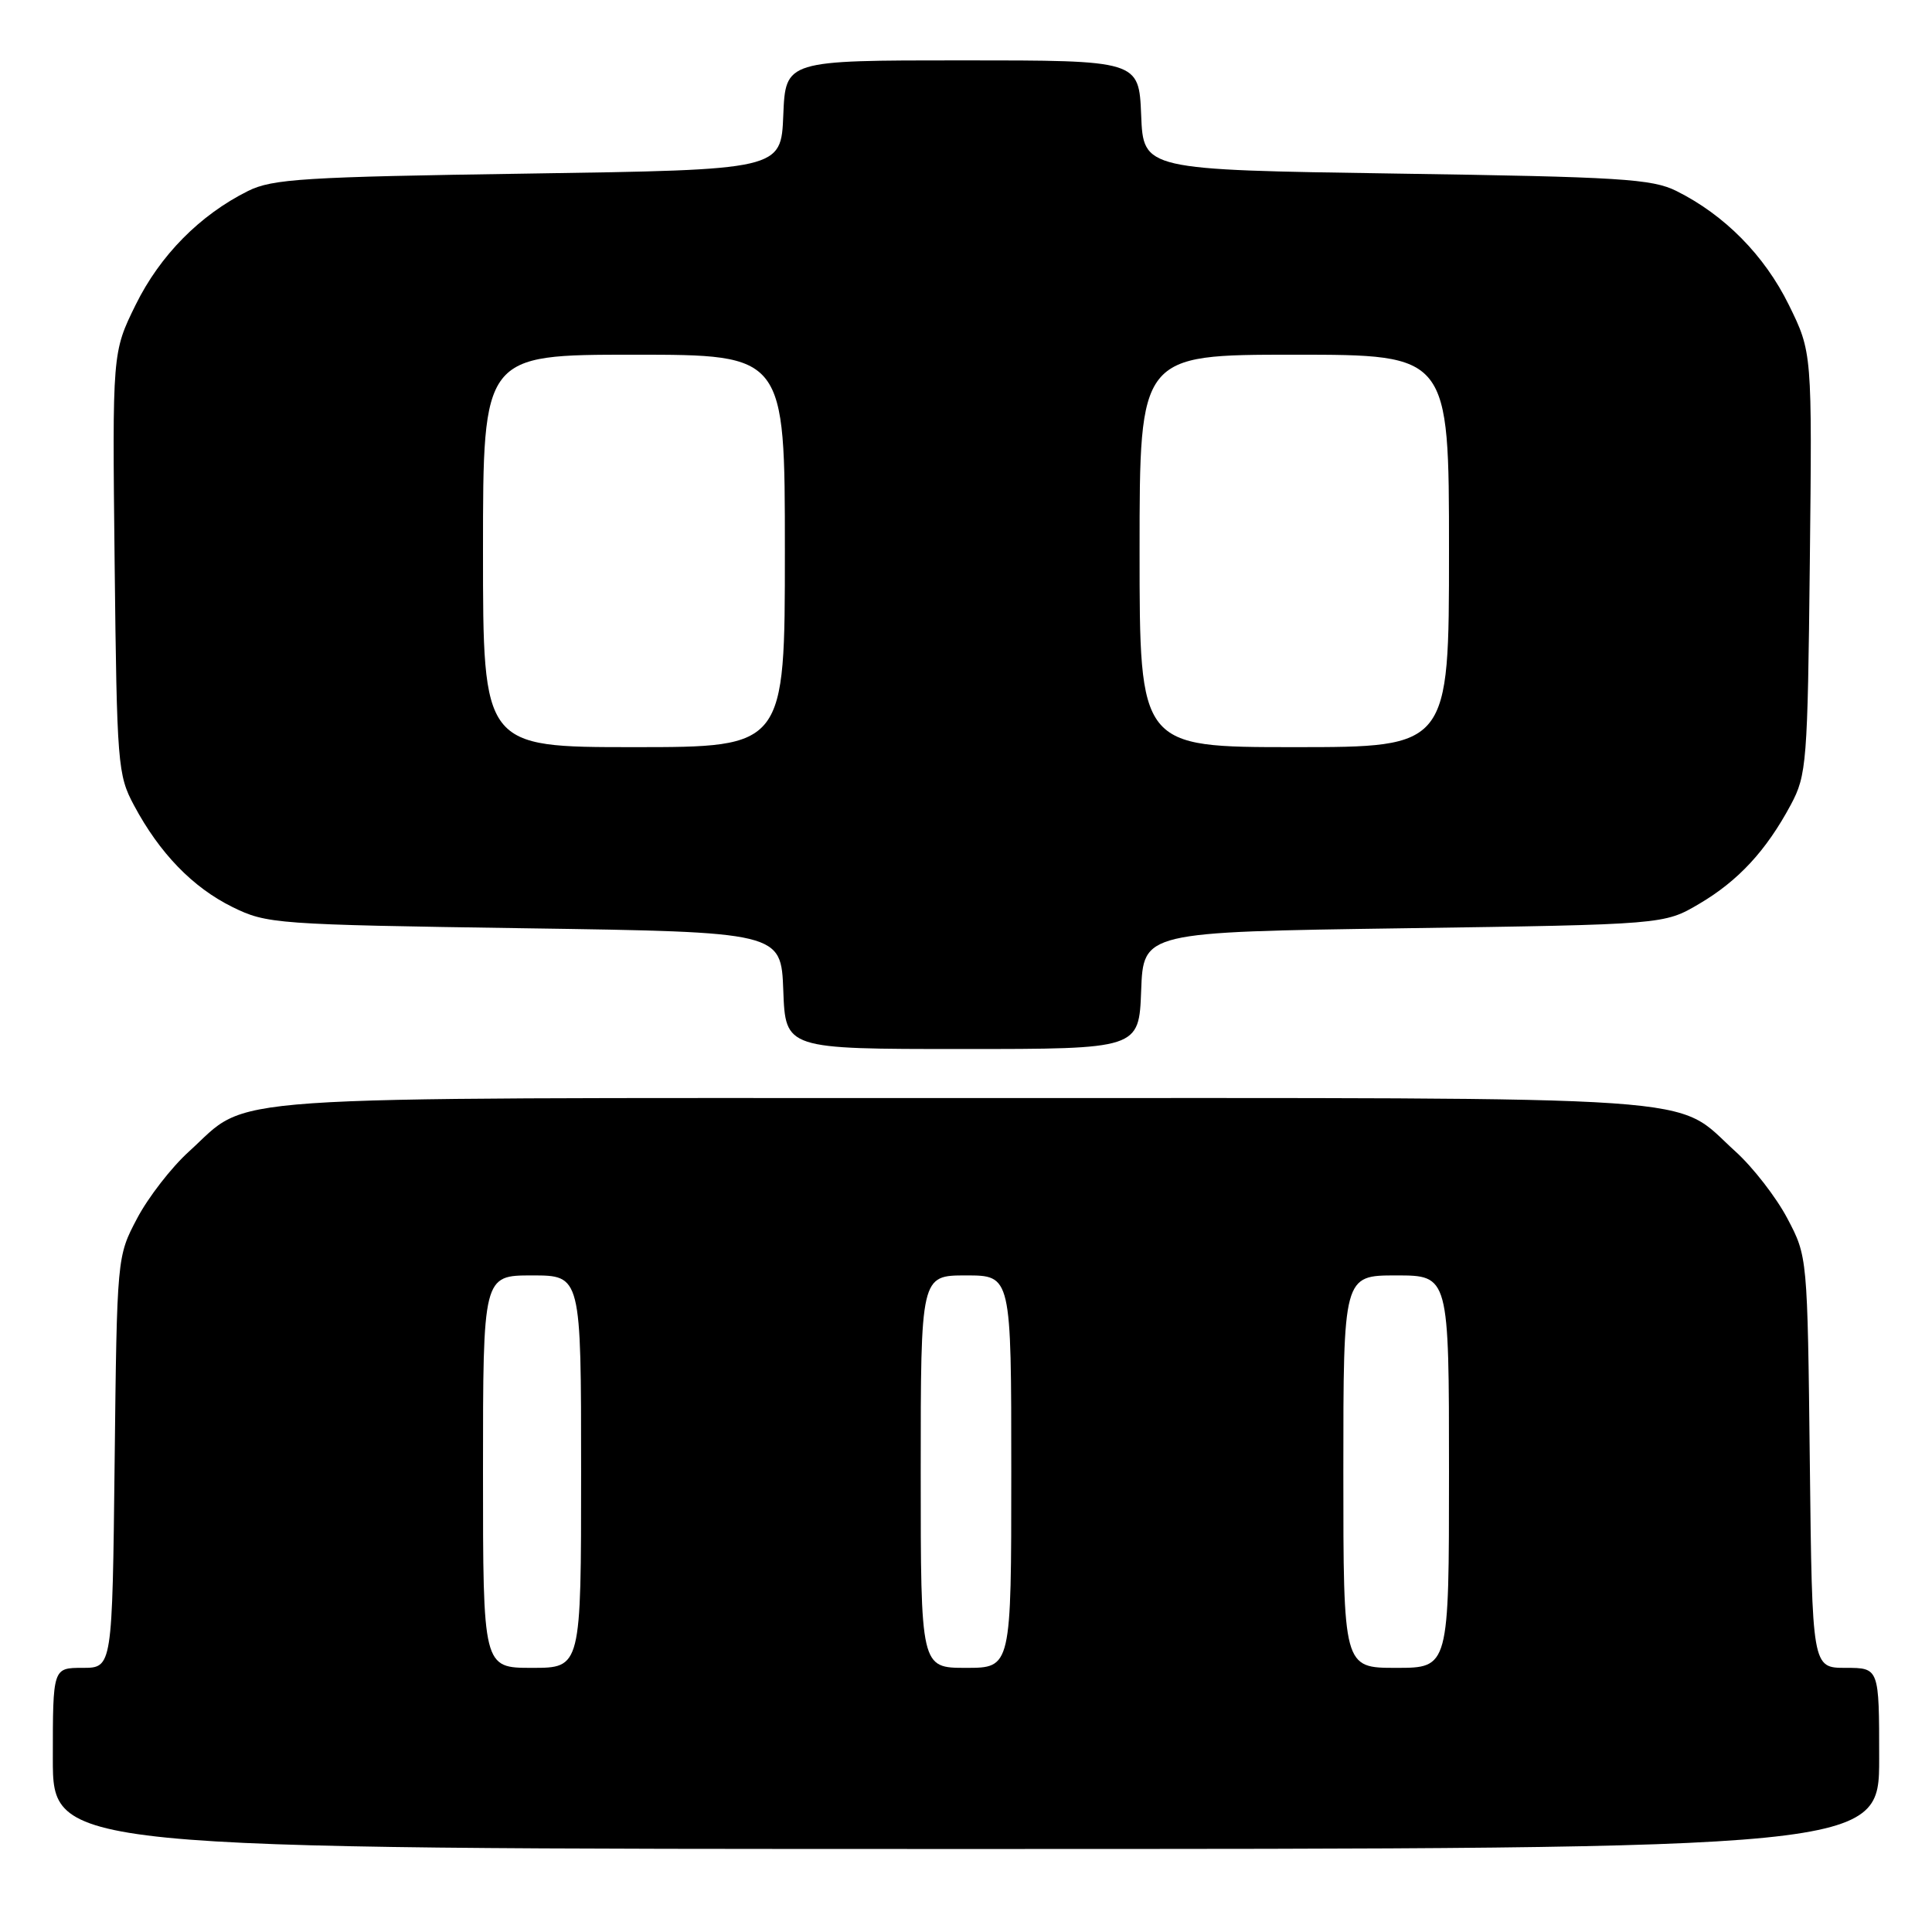 <?xml version="1.0" encoding="UTF-8" standalone="no"?>
<!DOCTYPE svg PUBLIC "-//W3C//DTD SVG 1.1//EN" "http://www.w3.org/Graphics/SVG/1.1/DTD/svg11.dtd" >
<svg xmlns="http://www.w3.org/2000/svg" xmlns:xlink="http://www.w3.org/1999/xlink" version="1.1" viewBox="0 0 256 256">
 <g >
 <path fill="currentColor"
d=" M 249.00 233.00 C 249.00 221.00 249.00 221.00 244.56 221.00 C 240.12 221.00 240.12 221.00 239.81 193.75 C 239.50 166.50 239.50 166.50 236.83 161.44 C 235.36 158.65 232.27 154.67 229.97 152.59 C 221.55 144.98 229.02 145.50 127.50 145.50 C 25.98 145.50 33.45 144.98 25.03 152.59 C 22.73 154.67 19.64 158.65 18.17 161.44 C 15.50 166.50 15.50 166.50 15.19 193.75 C 14.88 221.00 14.88 221.00 10.94 221.00 C 7.00 221.00 7.00 221.00 7.00 233.00 C 7.00 245.00 7.00 245.00 128.00 245.00 C 249.00 245.00 249.00 245.00 249.00 233.00 Z  M 151.21 131.25 C 151.50 123.50 151.50 123.50 186.00 123.00 C 220.50 122.50 220.50 122.50 225.14 119.77 C 230.34 116.71 234.03 112.72 237.30 106.62 C 239.39 102.70 239.52 101.13 239.81 74.59 C 240.12 46.68 240.12 46.68 237.02 40.38 C 233.79 33.83 228.52 28.49 222.14 25.31 C 218.91 23.70 214.72 23.44 185.00 23.00 C 151.50 22.50 151.50 22.50 151.21 15.25 C 150.91 8.00 150.91 8.00 127.50 8.00 C 104.09 8.00 104.09 8.00 103.79 15.25 C 103.50 22.50 103.50 22.50 70.00 23.00 C 40.28 23.44 36.09 23.70 32.86 25.31 C 26.48 28.49 21.21 33.83 17.98 40.38 C 14.88 46.68 14.88 46.68 15.19 74.59 C 15.49 101.33 15.59 102.68 17.76 106.72 C 21.14 113.05 25.54 117.59 30.79 120.18 C 35.36 122.43 36.48 122.51 69.50 123.00 C 103.50 123.50 103.50 123.50 103.79 131.25 C 104.08 139.00 104.08 139.00 127.50 139.00 C 150.92 139.00 150.92 139.00 151.21 131.25 Z  M 64.00 195.00 C 64.00 169.00 64.00 169.00 70.50 169.00 C 77.00 169.00 77.00 169.00 77.00 195.00 C 77.00 221.00 77.00 221.00 70.50 221.00 C 64.00 221.00 64.00 221.00 64.00 195.00 Z  M 122.00 195.00 C 122.00 169.00 122.00 169.00 128.00 169.00 C 134.00 169.00 134.00 169.00 134.00 195.00 C 134.00 221.00 134.00 221.00 128.00 221.00 C 122.00 221.00 122.00 221.00 122.00 195.00 Z  M 178.00 195.00 C 178.00 169.00 178.00 169.00 185.00 169.00 C 192.00 169.00 192.00 169.00 192.00 195.00 C 192.00 221.00 192.00 221.00 185.00 221.00 C 178.00 221.00 178.00 221.00 178.00 195.00 Z  M 64.00 73.00 C 64.00 47.00 64.00 47.00 84.00 47.00 C 104.00 47.00 104.00 47.00 104.00 73.00 C 104.00 99.00 104.00 99.00 84.00 99.00 C 64.00 99.00 64.00 99.00 64.00 73.00 Z  M 151.00 73.00 C 151.00 47.00 151.00 47.00 171.50 47.00 C 192.00 47.00 192.00 47.00 192.00 73.00 C 192.00 99.00 192.00 99.00 171.50 99.00 C 151.00 99.00 151.00 99.00 151.00 73.00 Z "/>
</g>
</svg>